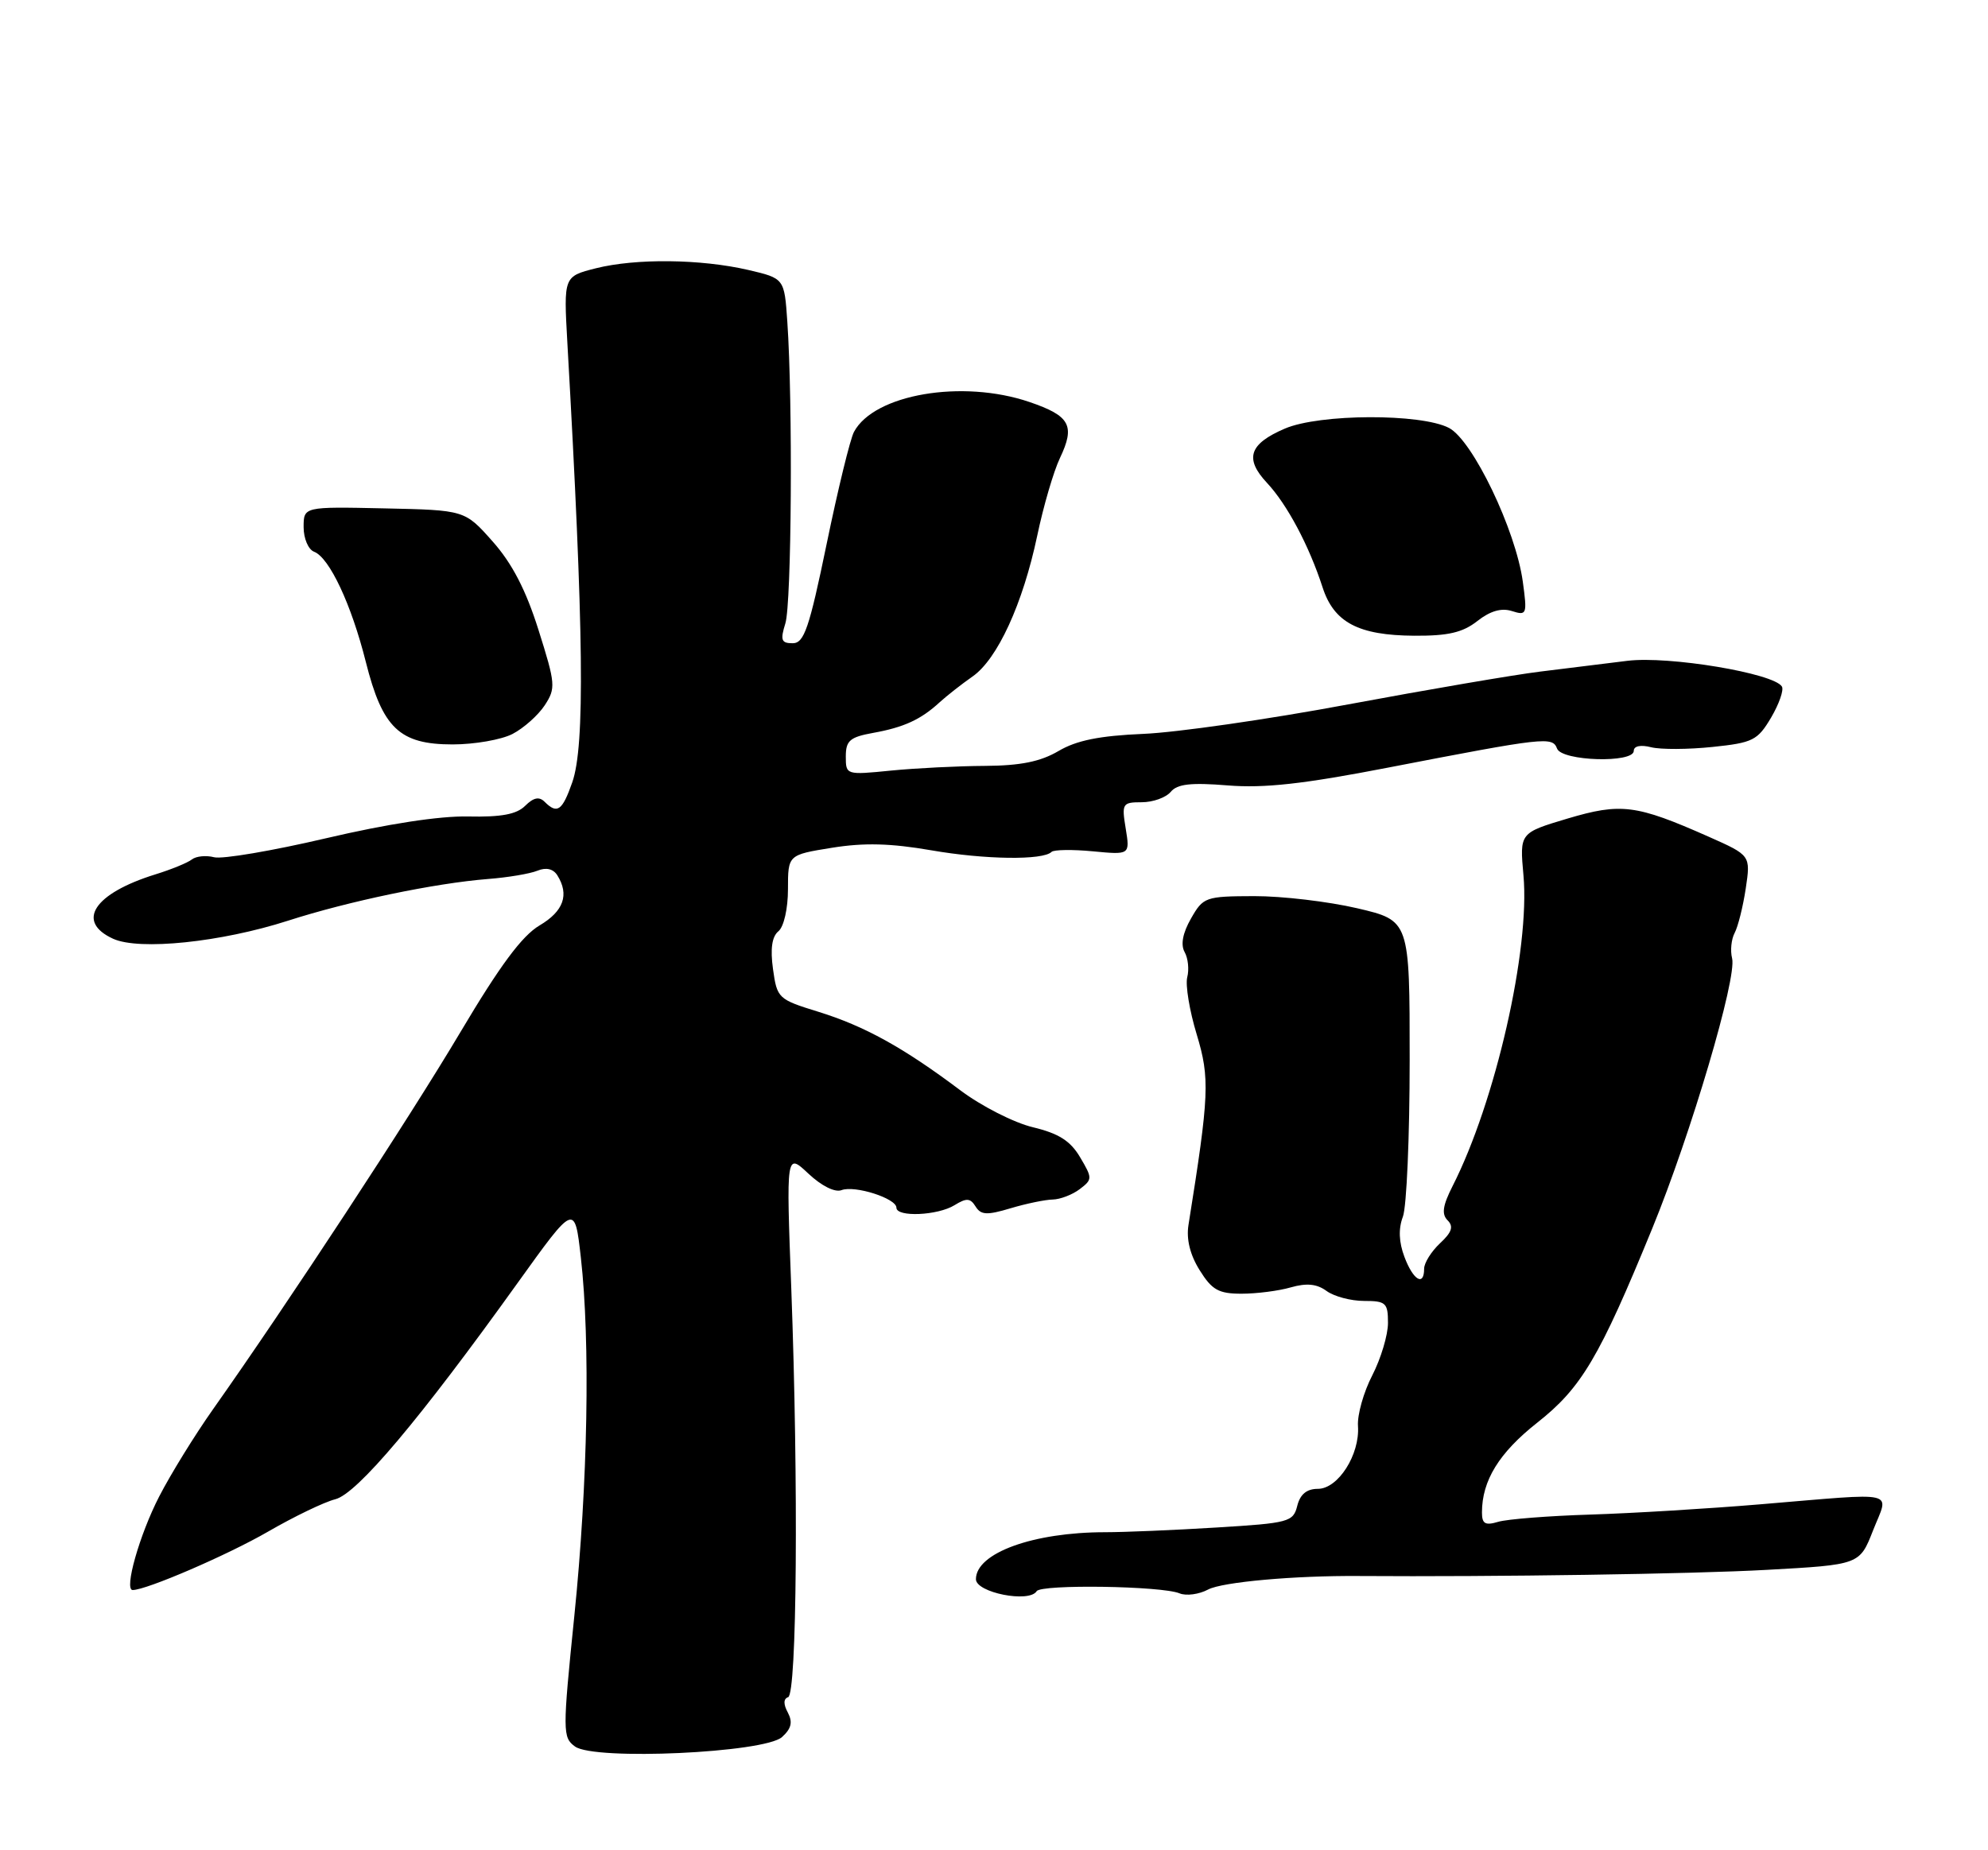 <?xml version="1.0" encoding="UTF-8" standalone="no"?>
<!DOCTYPE svg PUBLIC "-//W3C//DTD SVG 1.1//EN" "http://www.w3.org/Graphics/SVG/1.1/DTD/svg11.dtd" >
<svg xmlns="http://www.w3.org/2000/svg" xmlns:xlink="http://www.w3.org/1999/xlink" version="1.1" viewBox="0 0 275 256">
 <g >
 <path fill="currentColor"
d=" M 108.18 240.34 C 109.47 239.17 109.68 238.28 108.98 236.95 C 108.35 235.79 108.37 235.04 109.02 234.83 C 110.24 234.42 110.46 205.28 109.46 178.34 C 108.75 159.50 108.75 159.50 111.82 162.38 C 113.64 164.09 115.50 165.02 116.41 164.67 C 118.24 163.97 124.00 165.81 124.00 167.10 C 124.00 168.44 129.72 168.19 132.04 166.75 C 133.70 165.73 134.22 165.76 134.95 166.93 C 135.69 168.12 136.52 168.16 139.79 167.18 C 141.96 166.53 144.58 165.99 145.62 165.97 C 146.65 165.95 148.33 165.31 149.35 164.54 C 151.13 163.19 151.13 163.02 149.41 160.12 C 148.07 157.85 146.46 156.83 142.89 155.97 C 140.28 155.35 135.74 153.04 132.82 150.84 C 124.97 144.94 119.59 141.97 113.20 139.99 C 107.65 138.28 107.49 138.13 106.93 134.09 C 106.54 131.28 106.78 129.59 107.68 128.85 C 108.43 128.23 109.00 125.72 109.00 123.02 C 109.00 118.28 109.00 118.28 115.08 117.30 C 119.53 116.58 123.22 116.68 128.83 117.65 C 136.25 118.94 144.28 119.05 145.46 117.87 C 145.78 117.56 148.35 117.52 151.17 117.79 C 156.31 118.28 156.31 118.28 155.72 114.64 C 155.15 111.18 155.26 111.00 157.94 111.00 C 159.49 111.00 161.29 110.35 161.95 109.56 C 162.86 108.47 164.73 108.26 169.82 108.67 C 174.87 109.08 180.29 108.48 192.00 106.21 C 213.77 102.00 214.75 101.89 215.39 103.58 C 216.06 105.32 226.00 105.62 226.00 103.89 C 226.00 103.22 226.95 103.02 228.40 103.39 C 229.73 103.72 233.54 103.70 236.89 103.35 C 242.48 102.77 243.13 102.44 245.00 99.28 C 246.11 97.39 246.78 95.46 246.49 94.99 C 245.36 93.15 230.85 90.73 225.13 91.43 C 222.03 91.81 216.57 92.49 213.00 92.93 C 209.43 93.37 197.50 95.41 186.50 97.46 C 175.50 99.52 162.75 101.35 158.17 101.54 C 152.09 101.80 148.92 102.44 146.43 103.91 C 143.93 105.38 141.18 105.94 136.25 105.97 C 132.54 105.99 126.69 106.28 123.25 106.62 C 117.04 107.24 117.00 107.22 117.00 104.67 C 117.00 102.48 117.56 101.99 120.75 101.41 C 125.03 100.64 127.37 99.57 129.98 97.17 C 130.99 96.25 133.03 94.65 134.52 93.61 C 137.97 91.22 141.49 83.55 143.48 74.12 C 144.33 70.06 145.74 65.23 146.62 63.38 C 148.76 58.88 148.03 57.54 142.40 55.62 C 133.12 52.46 120.92 54.54 118.13 59.76 C 117.61 60.72 115.91 67.70 114.35 75.26 C 111.93 86.98 111.23 89.00 109.65 89.00 C 108.07 89.00 107.92 88.57 108.64 86.25 C 109.50 83.49 109.68 55.71 108.91 44.51 C 108.50 38.52 108.50 38.52 103.50 37.35 C 96.92 35.83 87.97 35.73 82.43 37.12 C 77.97 38.25 77.97 38.25 78.48 47.37 C 80.76 87.49 80.94 103.17 79.16 108.25 C 77.78 112.19 77.08 112.68 75.34 110.94 C 74.58 110.18 73.80 110.35 72.65 111.49 C 71.47 112.67 69.35 113.07 64.77 112.97 C 60.81 112.88 53.56 114.00 45.07 115.99 C 37.69 117.72 30.74 118.90 29.62 118.61 C 28.51 118.32 27.13 118.46 26.55 118.91 C 25.97 119.37 23.70 120.30 21.50 120.98 C 12.99 123.62 10.44 127.51 15.65 129.89 C 19.28 131.54 30.57 130.37 39.84 127.39 C 48.22 124.69 60.17 122.20 67.50 121.62 C 70.25 121.41 73.33 120.89 74.35 120.47 C 75.54 119.98 76.52 120.21 77.09 121.10 C 78.78 123.79 77.97 126.08 74.63 128.05 C 72.21 129.48 69.15 133.61 63.71 142.77 C 56.62 154.72 39.80 180.36 29.46 195.00 C 26.94 198.57 23.59 204.00 22.02 207.06 C 19.29 212.36 17.13 220.00 18.35 220.00 C 20.26 220.00 31.49 215.15 37.06 211.93 C 40.67 209.84 44.86 207.82 46.38 207.44 C 49.40 206.68 58.04 196.43 71.61 177.50 C 79.50 166.50 79.50 166.50 80.35 174.00 C 81.67 185.70 81.32 205.18 79.45 223.55 C 77.81 239.65 77.82 240.39 79.54 241.65 C 82.22 243.61 105.76 242.53 108.18 240.34 Z  M 143.40 220.16 C 144.01 219.18 160.71 219.43 163.17 220.46 C 164.09 220.84 165.87 220.60 167.12 219.93 C 169.07 218.89 179.08 217.99 188.00 218.06 C 206.81 218.19 234.18 217.78 244.37 217.21 C 257.24 216.50 257.24 216.50 259.10 211.75 C 261.31 206.13 262.98 206.52 243.50 208.14 C 236.35 208.74 225.78 209.38 220.00 209.56 C 214.22 209.74 208.49 210.19 207.25 210.56 C 205.45 211.10 205.00 210.84 205.00 209.27 C 205.00 204.85 207.37 201.01 212.64 196.85 C 218.76 192.03 221.24 187.84 228.56 169.96 C 233.91 156.90 240.30 135.27 239.60 132.59 C 239.33 131.54 239.49 129.96 239.95 129.09 C 240.42 128.21 241.11 125.44 241.49 122.93 C 242.17 118.35 242.17 118.35 236.34 115.76 C 226.32 111.32 224.23 111.06 216.83 113.26 C 210.21 115.24 210.21 115.24 210.74 121.11 C 211.67 131.36 206.86 152.46 200.94 164.10 C 199.57 166.80 199.39 167.99 200.25 168.85 C 201.10 169.70 200.84 170.50 199.19 172.03 C 197.99 173.16 197.00 174.74 197.00 175.54 C 197.00 178.04 195.49 177.14 194.28 173.92 C 193.50 171.86 193.43 170.01 194.06 168.35 C 194.58 166.99 195.00 157.21 195.00 146.62 C 195.00 127.37 195.00 127.37 187.75 125.67 C 183.76 124.74 177.35 123.98 173.50 123.99 C 166.74 124.01 166.44 124.12 164.75 127.09 C 163.60 129.10 163.30 130.71 163.87 131.73 C 164.35 132.58 164.51 134.15 164.23 135.22 C 163.96 136.28 164.54 139.84 165.54 143.12 C 167.38 149.21 167.28 151.47 164.40 169.50 C 164.09 171.46 164.62 173.63 165.95 175.75 C 167.65 178.48 168.57 179.00 171.74 179.00 C 173.82 179.00 176.89 178.61 178.57 178.12 C 180.75 177.50 182.16 177.64 183.50 178.62 C 184.54 179.38 186.87 180.00 188.69 180.00 C 191.71 180.00 192.00 180.27 192.00 183.04 C 192.00 184.71 191.02 187.97 189.83 190.29 C 188.63 192.61 187.74 195.76 187.85 197.31 C 188.12 201.27 185.10 206.00 182.30 206.00 C 180.76 206.00 179.85 206.75 179.45 208.35 C 178.89 210.58 178.31 210.74 168.27 211.35 C 162.45 211.71 155.53 212.00 152.89 212.00 C 142.92 212.00 135.00 214.88 135.00 218.50 C 135.00 220.36 142.38 221.82 143.40 220.16 Z  M 70.90 101.55 C 72.44 100.75 74.44 98.97 75.35 97.59 C 76.90 95.22 76.85 94.63 74.49 87.16 C 72.74 81.61 70.84 77.95 68.14 74.91 C 64.30 70.58 64.30 70.58 53.15 70.34 C 42.00 70.10 42.00 70.10 42.00 72.94 C 42.00 74.51 42.65 76.04 43.45 76.34 C 45.57 77.16 48.60 83.62 50.60 91.57 C 52.91 100.76 55.27 103.00 62.61 103.00 C 65.63 103.00 69.36 102.35 70.90 101.55 Z  M 204.36 85.93 C 206.14 84.53 207.69 84.08 209.15 84.55 C 211.20 85.20 211.27 85.01 210.65 80.48 C 209.67 73.33 203.72 60.93 200.44 59.21 C 196.57 57.19 182.54 57.24 177.74 59.30 C 172.79 61.42 172.12 63.45 175.26 66.81 C 178.04 69.78 181.08 75.49 182.95 81.26 C 184.52 86.12 187.90 87.91 195.62 87.96 C 200.33 87.99 202.33 87.52 204.36 85.93 Z "/>
</g>
</svg>
